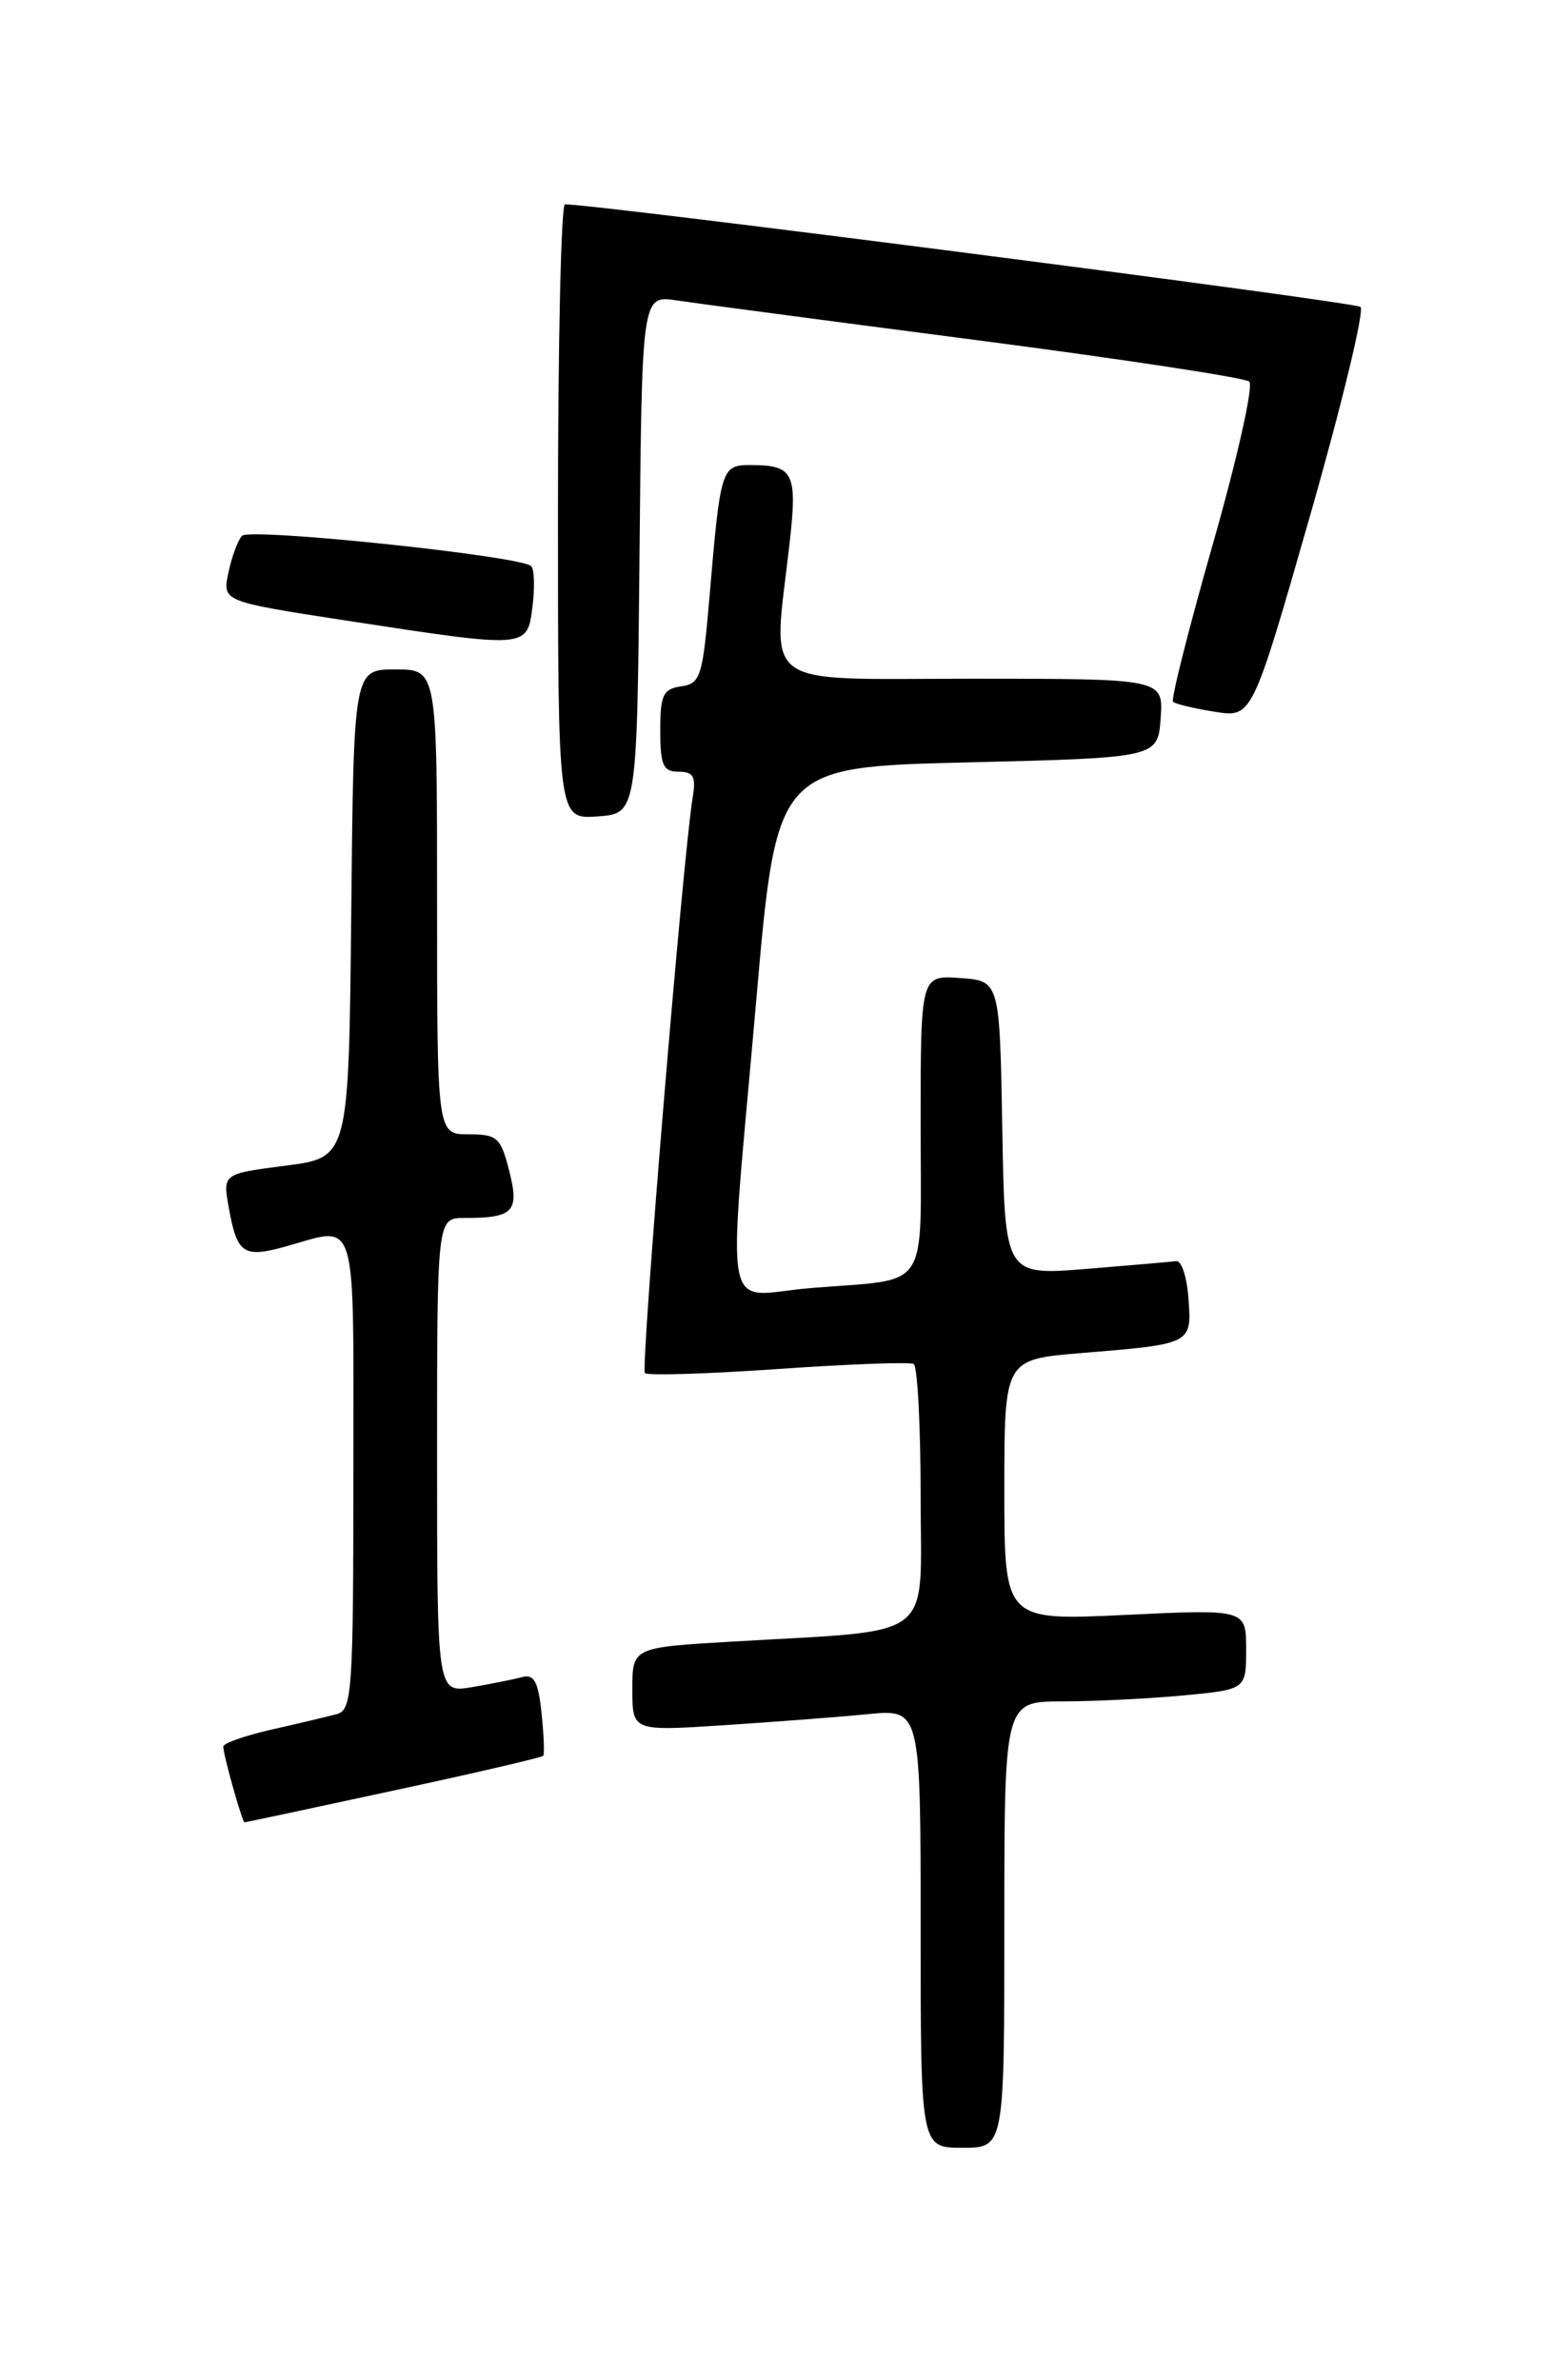 <?xml version="1.0" encoding="UTF-8" standalone="no"?>
<!DOCTYPE svg PUBLIC "-//W3C//DTD SVG 1.1//EN" "http://www.w3.org/Graphics/SVG/1.1/DTD/svg11.dtd" >
<svg xmlns="http://www.w3.org/2000/svg" xmlns:xlink="http://www.w3.org/1999/xlink" version="1.1" viewBox="0 0 167 256">
 <g >
 <path fill="currentColor"
d=" M 108.00 207.00 C 108.00 183.00 108.00 183.00 114.25 182.99 C 117.69 182.99 123.54 182.70 127.25 182.35 C 134.00 181.71 134.00 181.71 134.00 177.39 C 134.00 173.07 134.00 173.07 121.00 173.69 C 108.00 174.31 108.00 174.31 108.00 160.26 C 108.00 146.21 108.00 146.21 116.25 145.53 C 128.19 144.55 128.16 144.57 127.80 139.67 C 127.64 137.37 127.05 135.56 126.50 135.64 C 125.95 135.71 121.57 136.09 116.78 136.48 C 108.05 137.18 108.05 137.18 107.78 121.34 C 107.50 105.50 107.50 105.50 103.25 105.19 C 99.00 104.89 99.00 104.89 99.00 120.88 C 99.00 139.26 100.19 137.47 87.25 138.53 C 77.47 139.33 78.21 143.24 81.33 107.50 C 83.52 82.50 83.52 82.50 104.01 82.00 C 124.50 81.50 124.50 81.50 124.81 77.25 C 125.11 73.00 125.11 73.00 104.56 73.00 C 81.27 73.00 83.10 74.35 84.90 58.50 C 85.76 50.86 85.36 50.04 80.77 50.02 C 77.57 50.00 77.48 50.30 76.31 64.00 C 75.56 72.80 75.34 73.52 73.25 73.82 C 71.30 74.10 71.00 74.74 71.00 78.57 C 71.00 82.31 71.31 83.00 72.97 83.00 C 74.57 83.00 74.86 83.52 74.49 85.75 C 73.45 91.98 68.87 147.20 69.35 147.68 C 69.64 147.97 76.09 147.77 83.69 147.24 C 91.28 146.71 97.84 146.47 98.25 146.70 C 98.66 146.93 99.00 153.35 99.00 160.97 C 99.00 176.75 100.96 175.24 78.75 176.56 C 68.00 177.19 68.00 177.19 68.00 181.69 C 68.00 186.19 68.00 186.19 77.75 185.56 C 83.11 185.21 90.09 184.68 93.25 184.37 C 99.00 183.80 99.00 183.80 99.00 207.40 C 99.00 231.00 99.00 231.00 103.50 231.00 C 108.00 231.00 108.00 231.00 108.00 207.00 Z  M 42.33 192.58 C 51.04 190.71 58.28 189.02 58.42 188.84 C 58.56 188.65 58.48 186.57 58.23 184.22 C 57.88 180.85 57.43 180.03 56.14 180.38 C 55.24 180.62 52.81 181.11 50.75 181.46 C 47.00 182.09 47.00 182.09 47.00 156.55 C 47.00 131.00 47.00 131.00 49.92 131.00 C 55.23 131.00 55.87 130.33 54.76 125.94 C 53.84 122.33 53.48 122.00 50.38 122.00 C 47.00 122.00 47.00 122.00 47.00 97.00 C 47.00 72.00 47.00 72.00 42.52 72.00 C 38.03 72.00 38.03 72.00 37.77 98.25 C 37.50 124.50 37.50 124.50 30.73 125.37 C 23.95 126.24 23.95 126.24 24.60 129.87 C 25.48 134.84 26.17 135.32 30.63 134.09 C 38.58 131.88 38.00 129.97 38.00 158.43 C 38.00 181.80 37.86 183.90 36.25 184.35 C 35.29 184.61 32.14 185.36 29.25 186.01 C 26.36 186.67 24.00 187.49 24.01 187.85 C 24.01 188.76 26.05 196.00 26.30 196.00 C 26.41 196.00 33.62 194.46 42.33 192.58 Z  M 68.77 59.62 C 69.03 31.75 69.03 31.75 72.77 32.31 C 74.82 32.62 89.32 34.54 105.00 36.58 C 120.68 38.62 133.88 40.63 134.34 41.04 C 134.81 41.45 133.06 49.27 130.45 58.42 C 127.84 67.56 125.90 75.24 126.14 75.48 C 126.38 75.71 128.39 76.20 130.61 76.55 C 134.65 77.20 134.65 77.20 140.88 55.45 C 144.30 43.49 146.74 33.39 146.30 33.01 C 145.68 32.47 63.85 21.92 60.75 21.98 C 60.34 21.99 60.00 36.88 60.00 55.06 C 60.00 88.11 60.00 88.11 64.25 87.81 C 68.50 87.50 68.50 87.50 68.77 59.62 Z  M 57.26 65.25 C 57.52 63.19 57.46 61.23 57.12 60.89 C 56.00 59.79 26.86 56.74 26.02 57.63 C 25.58 58.11 24.92 59.89 24.56 61.60 C 23.91 64.69 23.91 64.69 37.20 66.74 C 56.84 69.75 56.68 69.77 57.26 65.25 Z "/>
</g>
</svg>